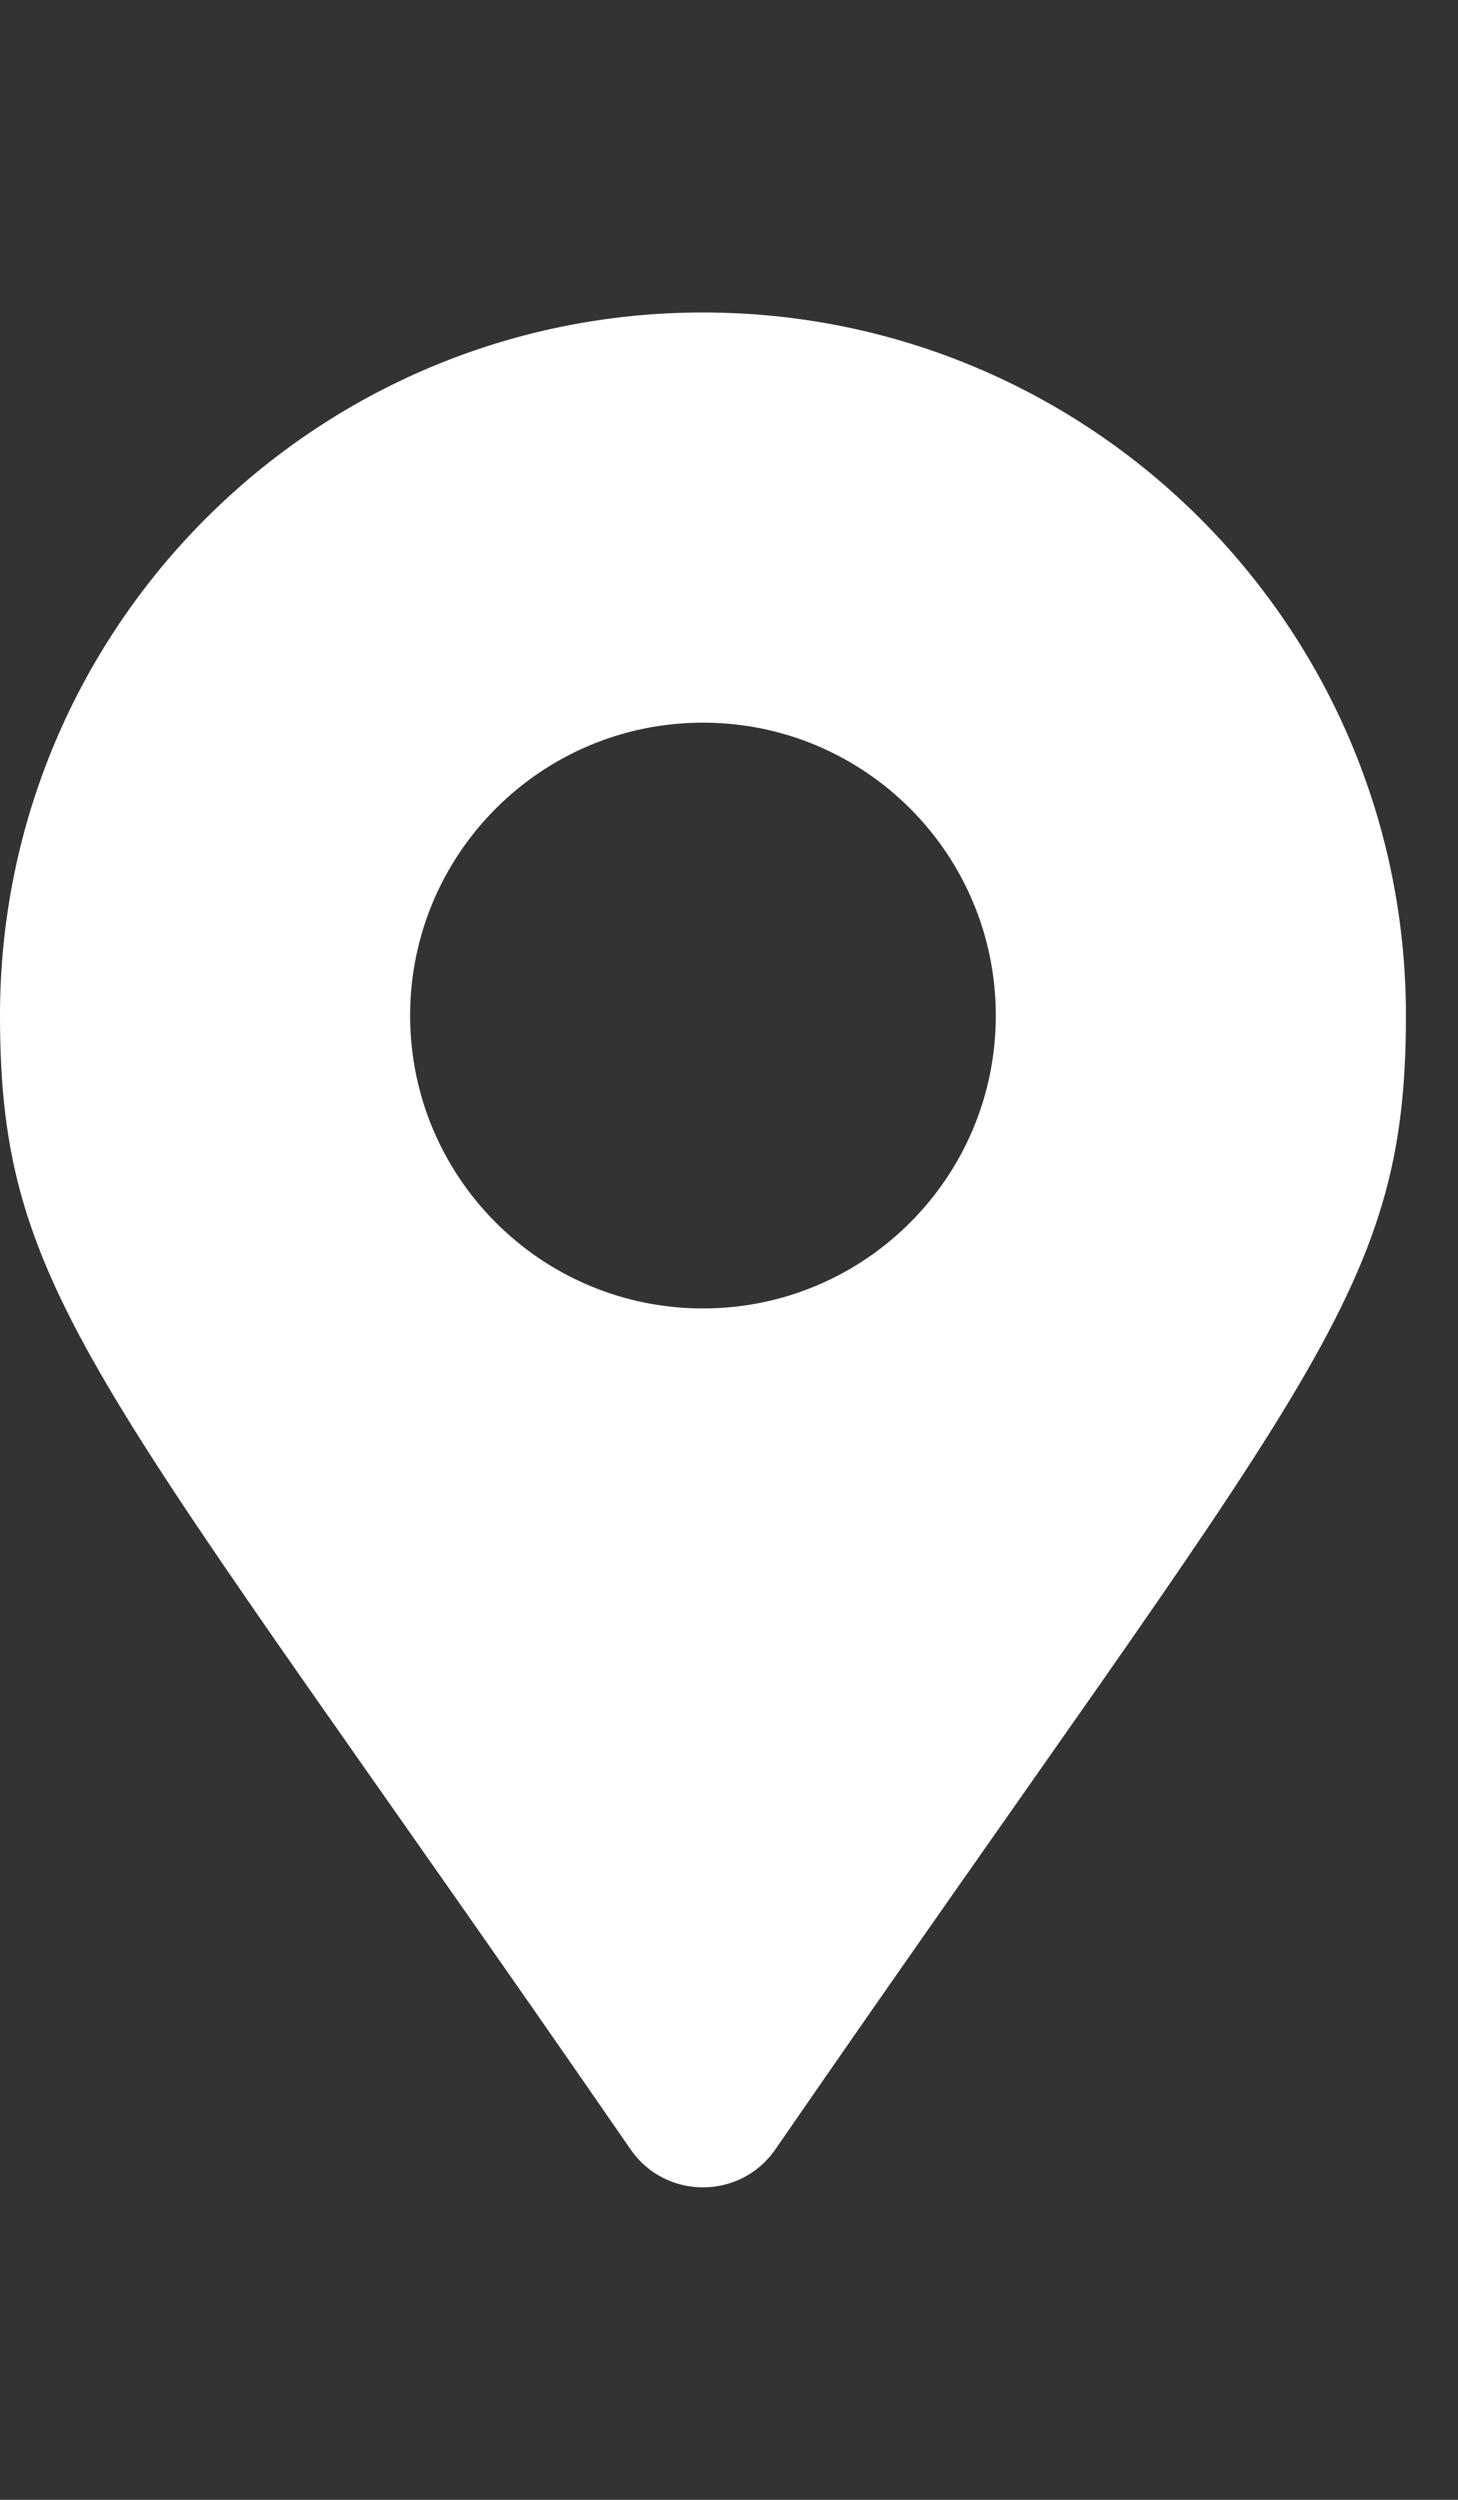 <svg xmlns="http://www.w3.org/2000/svg" width="14" height="24" viewBox="0 0 14 24" fill="none"><rect x="0" y="0" width="14" height="24" fill="#333333" stroke="none"/><g clip-path="url(#clip0_5002_98)"><path d="M6.056 20.637C0.948 13.232 0 12.472 0 9.75C0 6.022 3.022 3 6.75 3C10.478 3 13.5 6.022 13.5 9.75C13.5 12.472 12.552 13.232 7.444 20.637C7.108 21.121 6.391 21.121 6.056 20.637ZM6.75 12.562C8.303 12.562 9.562 11.303 9.562 9.75C9.562 8.197 8.303 6.938 6.75 6.938C5.197 6.938 3.938 8.197 3.938 9.75C3.938 11.303 5.197 12.562 6.75 12.562Z" fill="white"></path></g><defs><clipPath id="clip0_5002_98"><rect width="13.5" height="24" fill="white"></rect></clipPath></defs></svg>